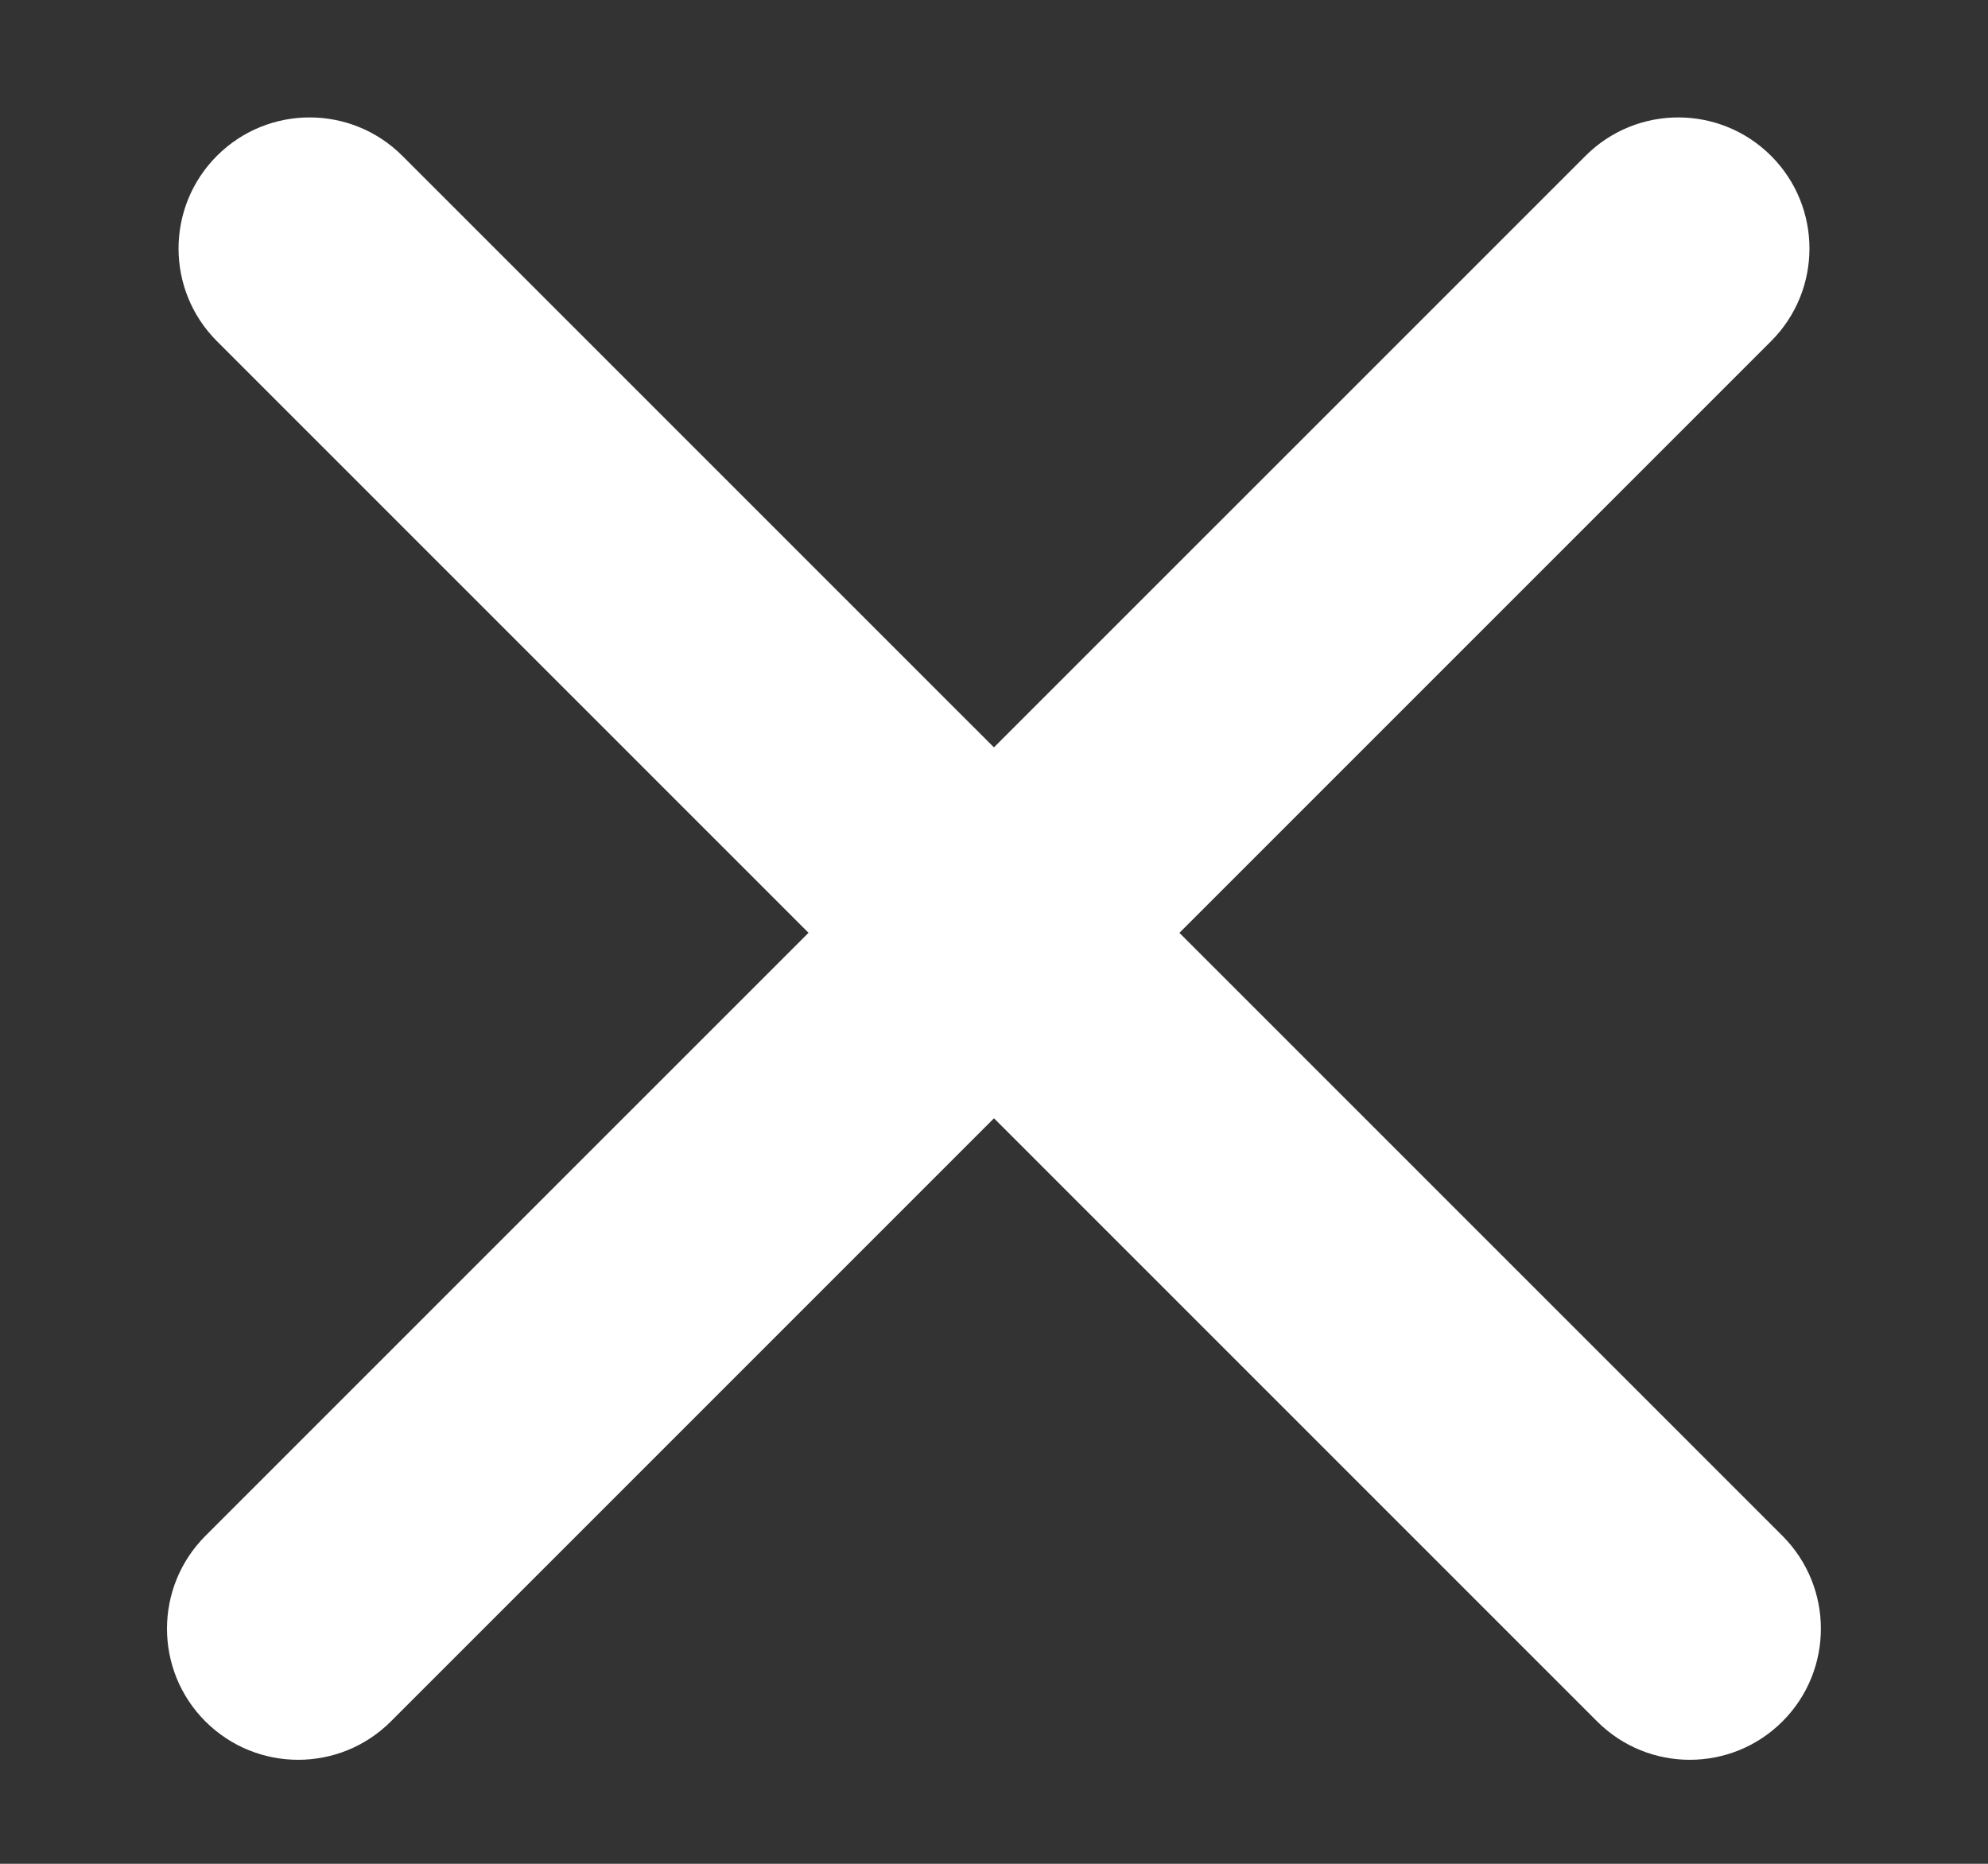 <svg width="16" height="15" viewBox="0 0 16 15" fill="none" xmlns="http://www.w3.org/2000/svg">
<rect x="0" y="0" width="16" height="15" fill="#333333" stroke="none"/>
<path fill-rule="evenodd" clip-rule="evenodd" d="M1.746 1.254C2.158 0.842 2.826 0.842 3.238 1.254L14.346 12.361C14.758 12.774 14.758 13.442 14.346 13.854C13.934 14.266 13.266 14.266 12.854 13.854L1.746 2.746C1.334 2.334 1.334 1.666 1.746 1.254Z" fill="white"/>
<path fill-rule="evenodd" clip-rule="evenodd" d="M1.653 13.854C1.241 13.442 1.241 12.774 1.653 12.361L12.761 1.254C13.173 0.842 13.841 0.842 14.254 1.254C14.666 1.666 14.666 2.334 14.254 2.746L3.146 13.854C2.734 14.266 2.066 14.266 1.653 13.854Z" fill="white"/>
</svg>
